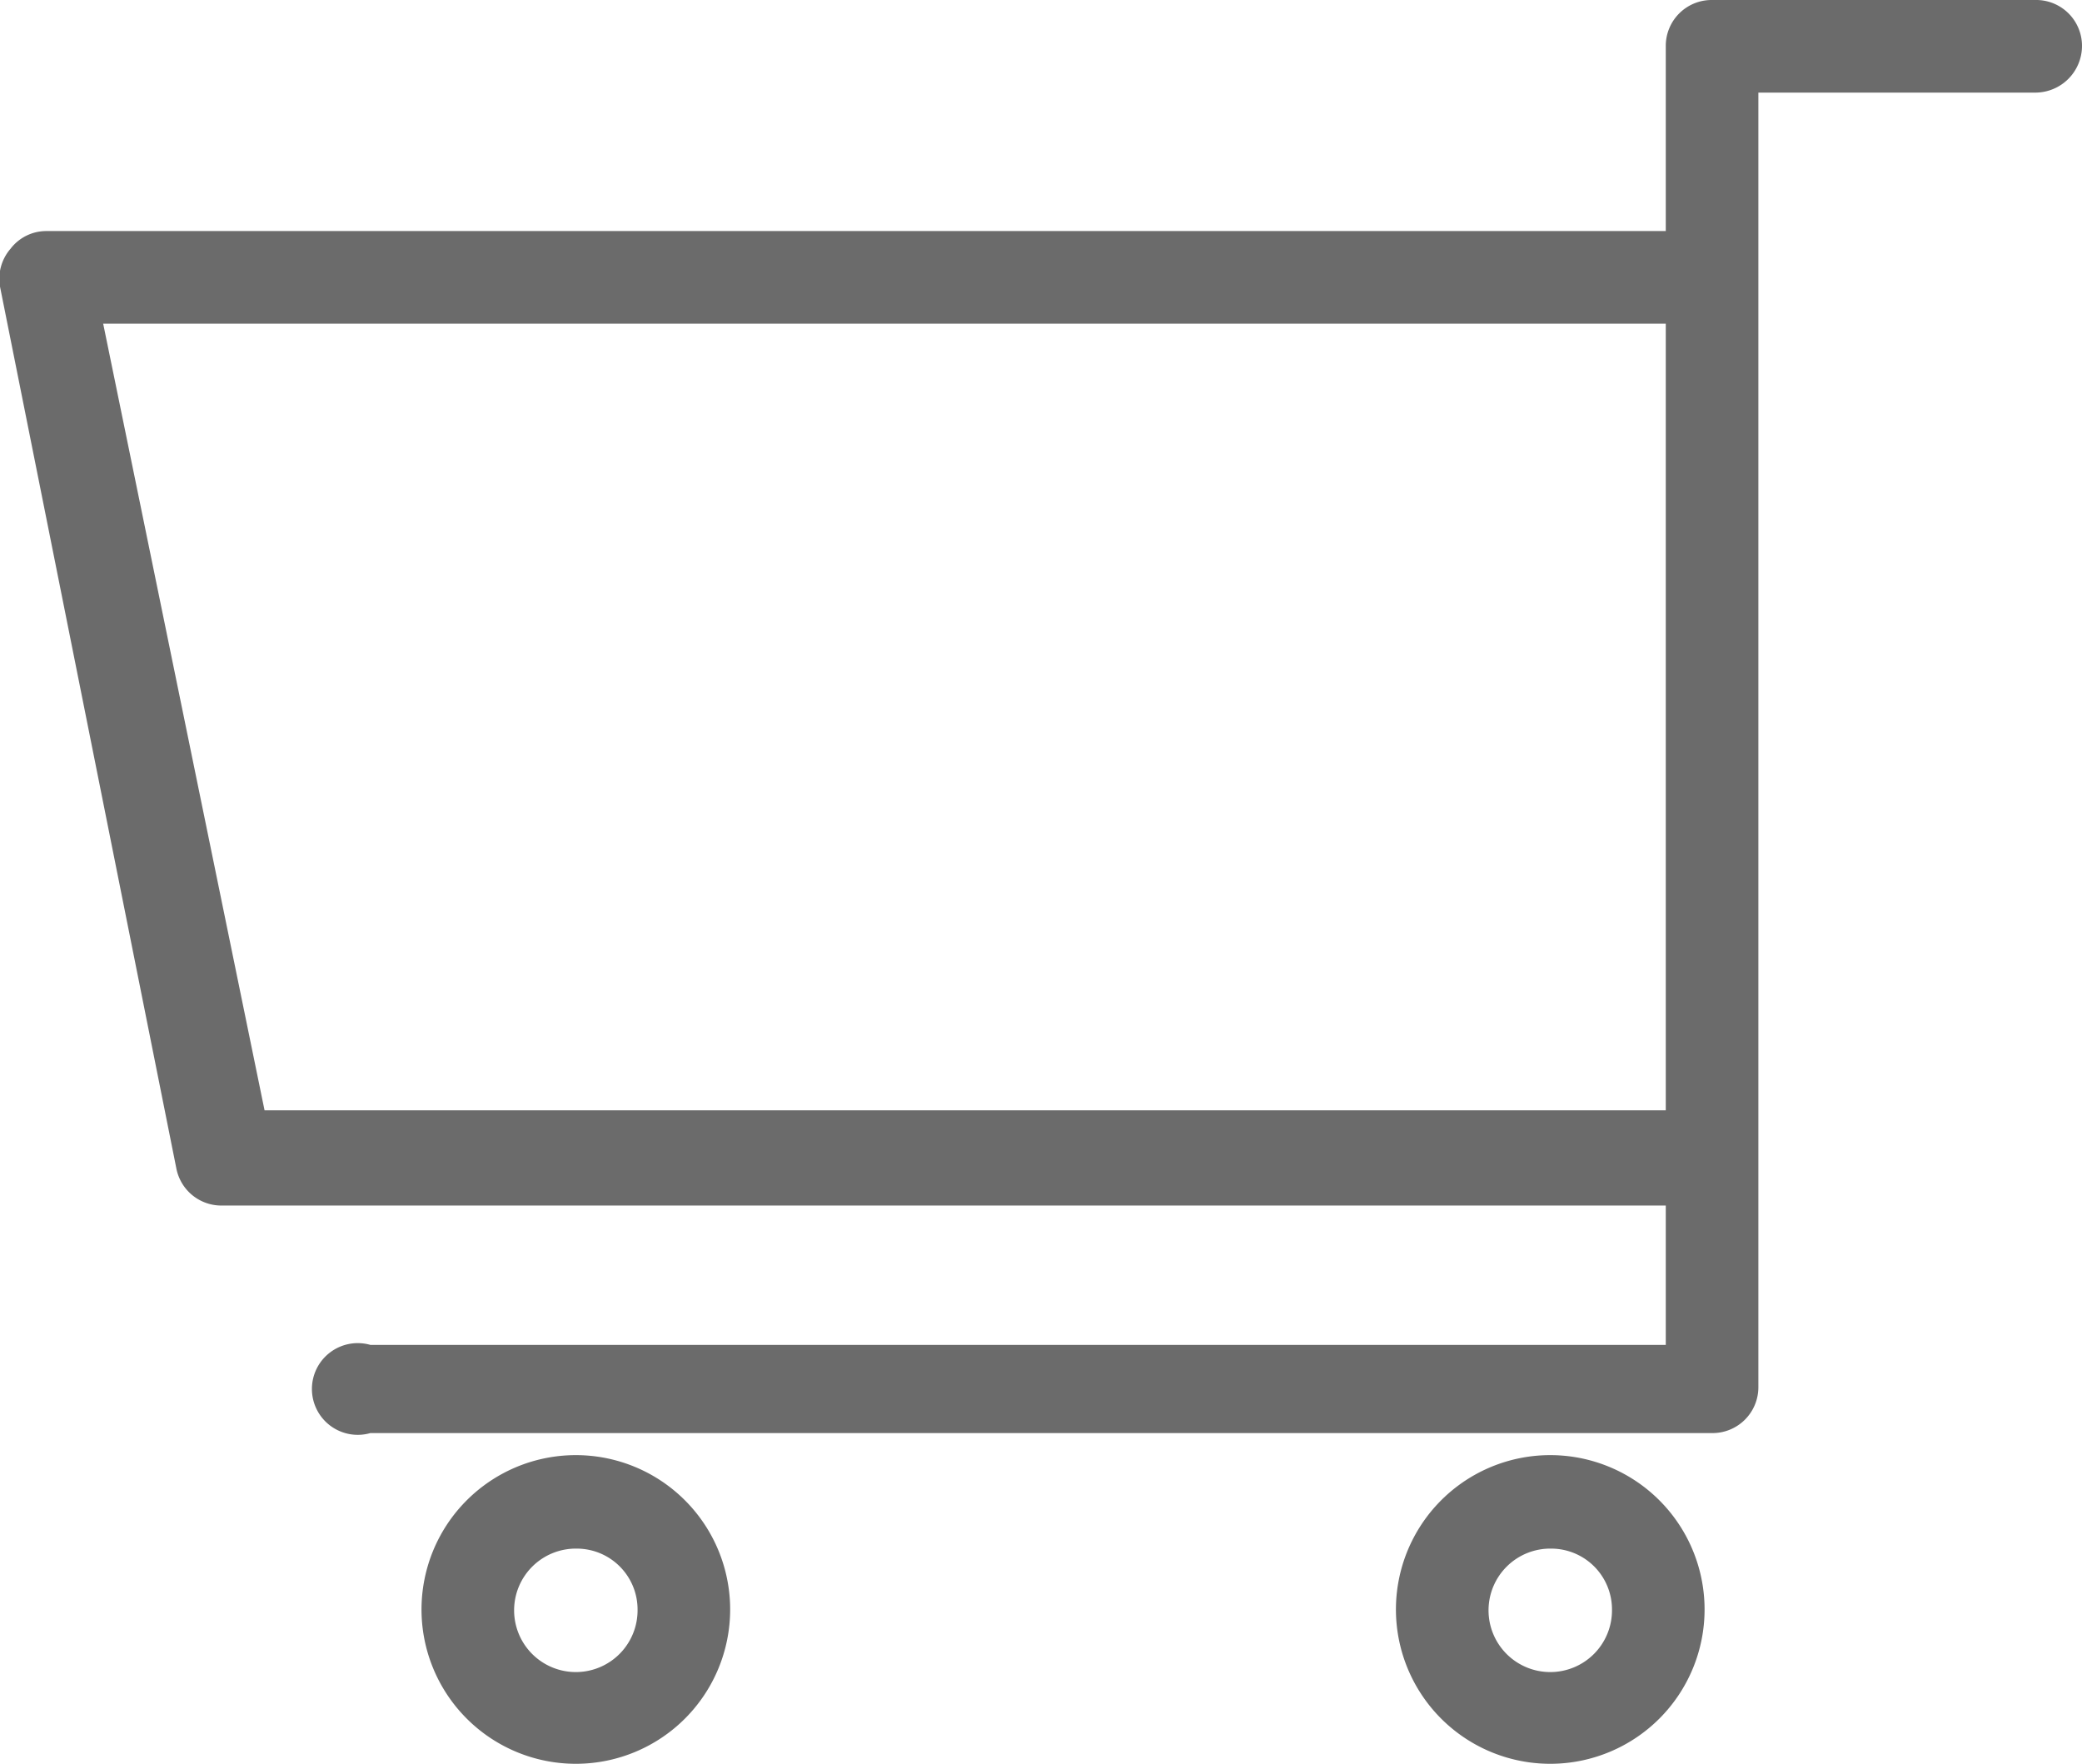 <svg xmlns="http://www.w3.org/2000/svg" viewBox="0 0 23.61 20"><defs><style>.cls-1{fill:#6b6b6b;}</style></defs><title>Asset 1</title><g id="Layer_2" data-name="Layer 2"><g id="Layer_1-2" data-name="Layer 1"><path class="cls-1" d="M6.54,20a1.75,1.75,0,1,1,1.74-1.75A1.75,1.75,0,0,1,6.54,20Zm0-2.44a.7.7,0,1,0,.69.69A.69.69,0,0,0,6.54,17.56Z"/><path class="cls-1" d="M17.59,20a1.75,1.75,0,1,1,1.74-1.75A1.75,1.75,0,0,1,17.59,20Zm0-2.44a.7.7,0,1,0,.69.69A.69.69,0,0,0,17.59,17.56Z"/><path class="cls-1" d="M23.08,0H19.41a.52.52,0,0,0-.52.52v2.1H.52a.51.51,0,0,0-.4.2A.52.52,0,0,0,0,3.25l2,10a.52.52,0,0,0,.51.42H18.89v1.58H4.2a.52.52,0,1,0,0,1H19.41a.52.52,0,0,0,.53-.52V1.05h3.14a.53.53,0,0,0,.53-.53A.52.52,0,0,0,23.08,0ZM3,12.59,1.17,3.67H18.89v8.92Z"/></g></g></svg>